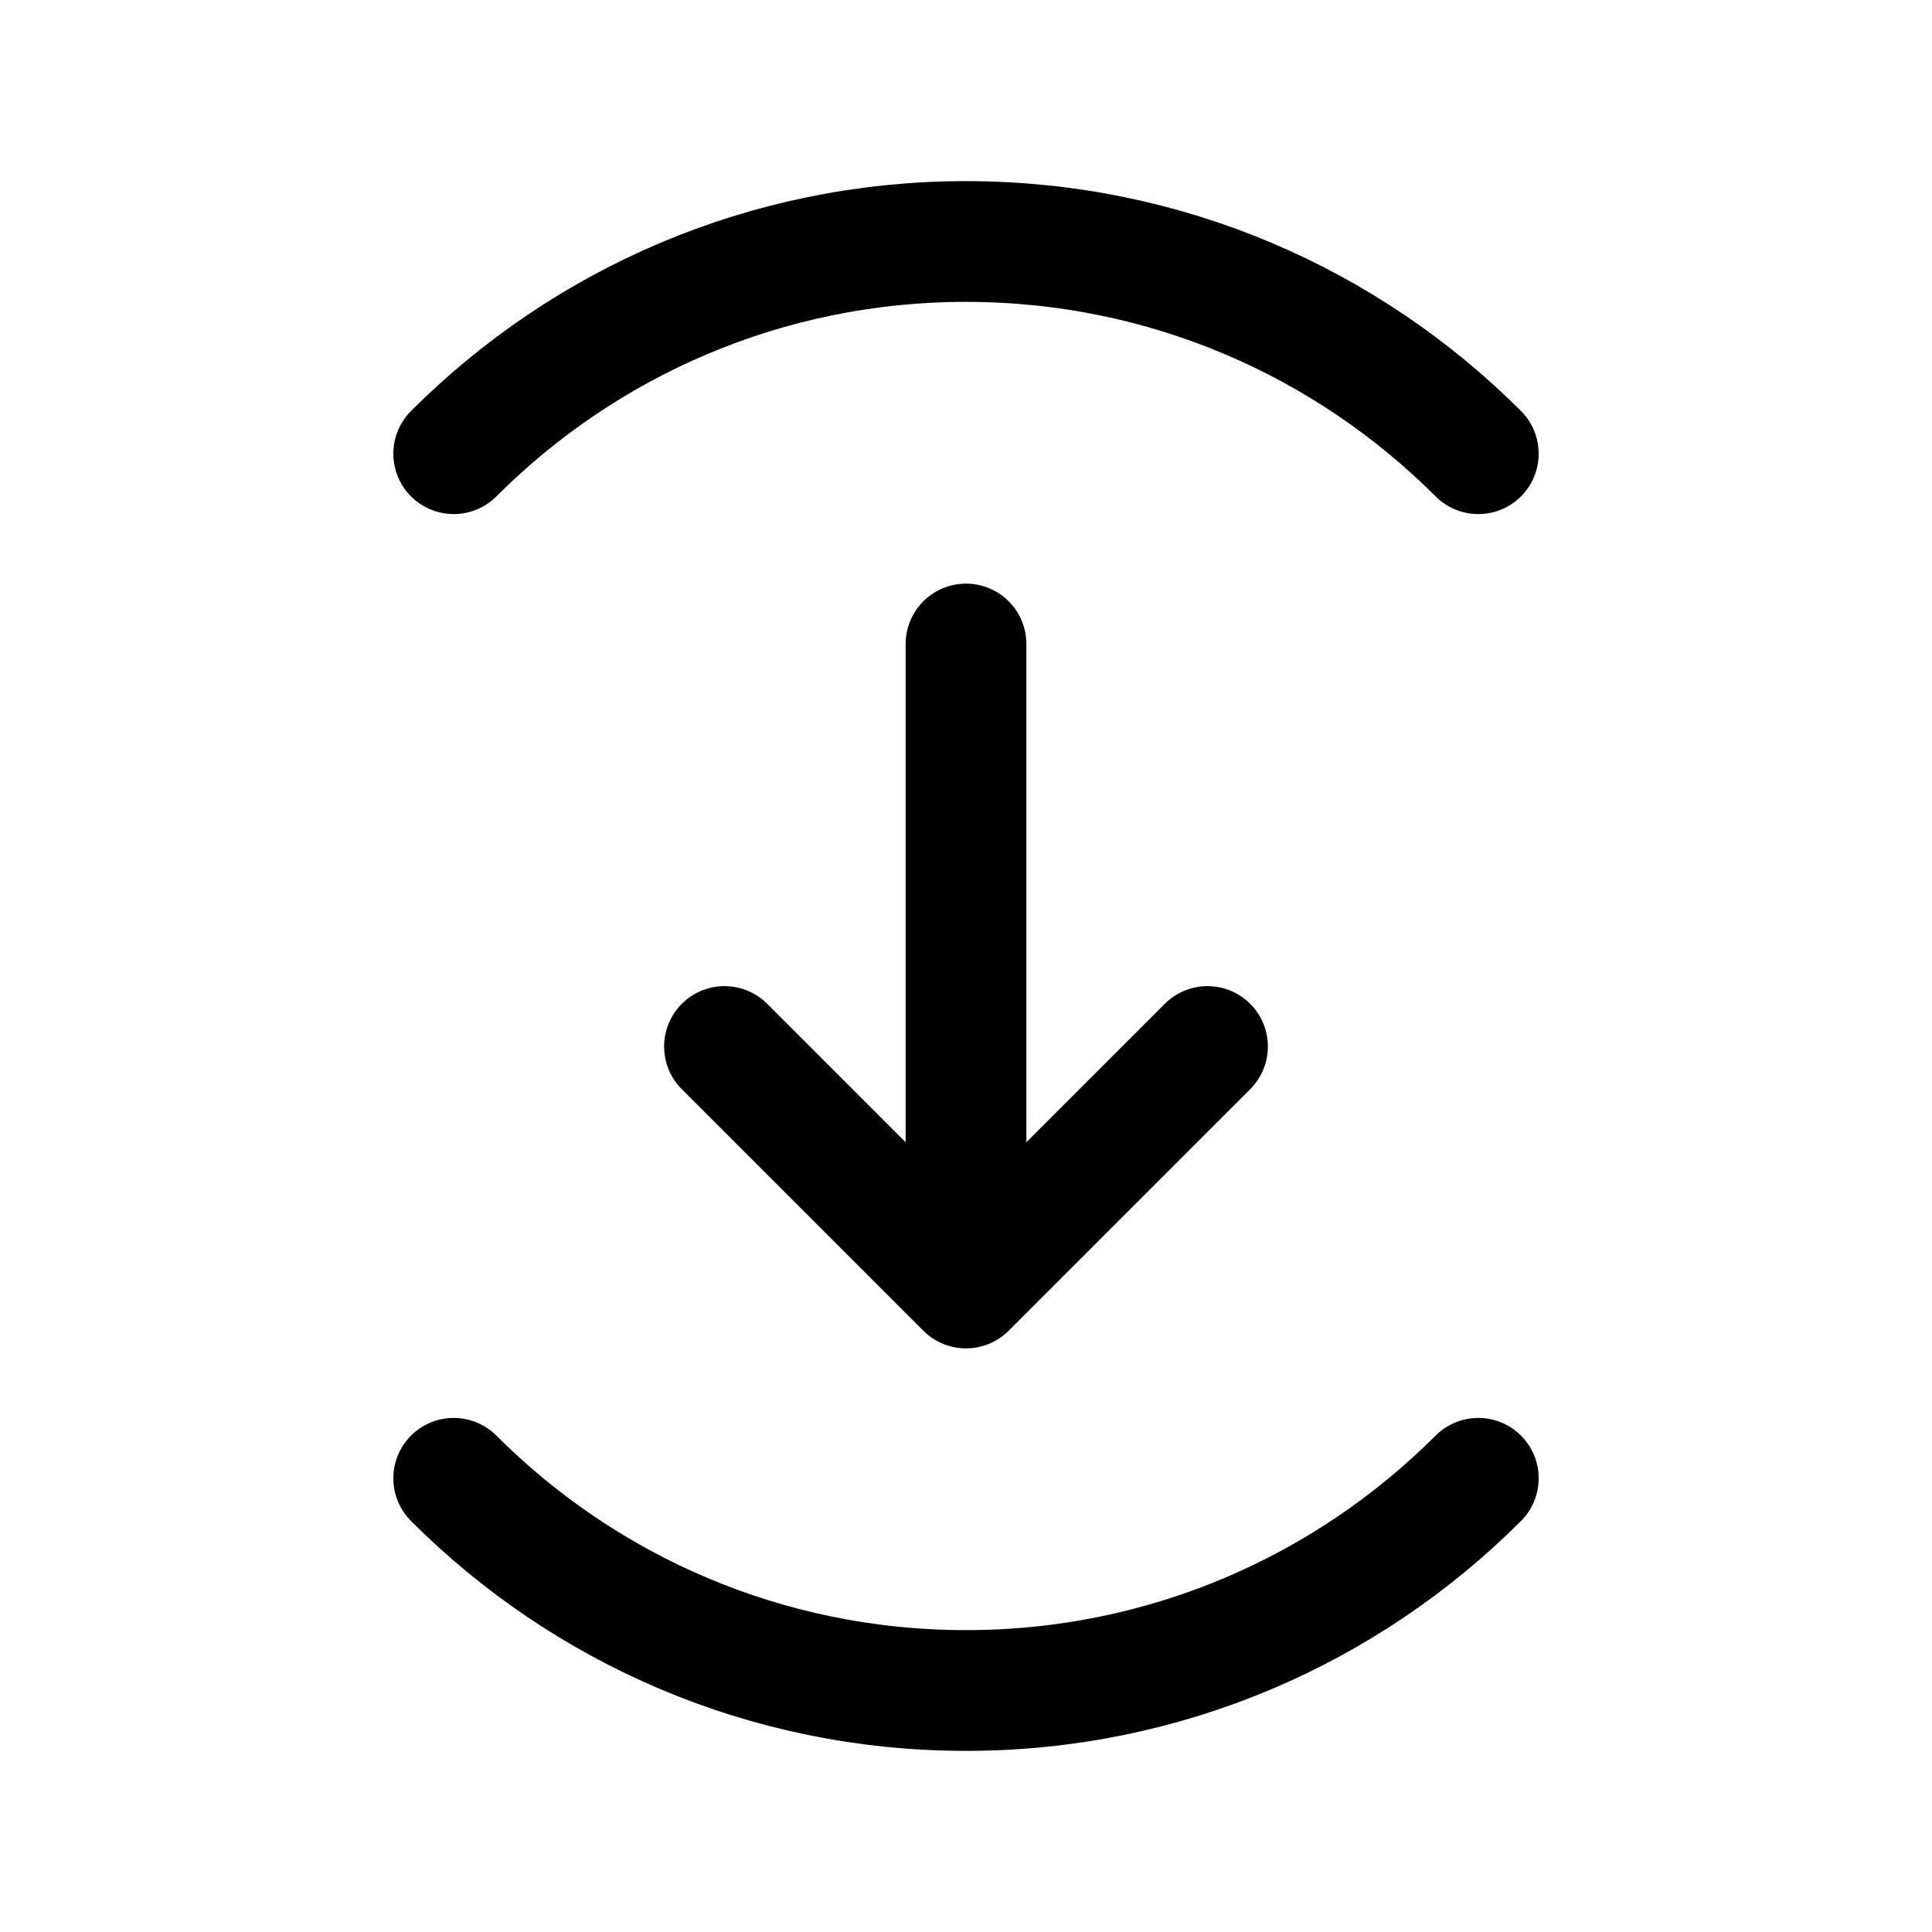 <svg width="24" height="24" viewBox="0 0 24 24" fill="none" xmlns="http://www.w3.org/2000/svg">
<path d="M18.364 18.364C16.735 19.993 14.485 21 12 21C9.514 21 7.264 19.993 5.636 18.364M5.636 5.636C7.264 4.007 9.514 3 12 3C14.485 3 16.735 4.007 18.364 5.636M12 8V16M12 16L9 13M12 16L15 13" stroke="black" stroke-width="1.5" stroke-linecap="round" stroke-linejoin="round"/>
</svg>